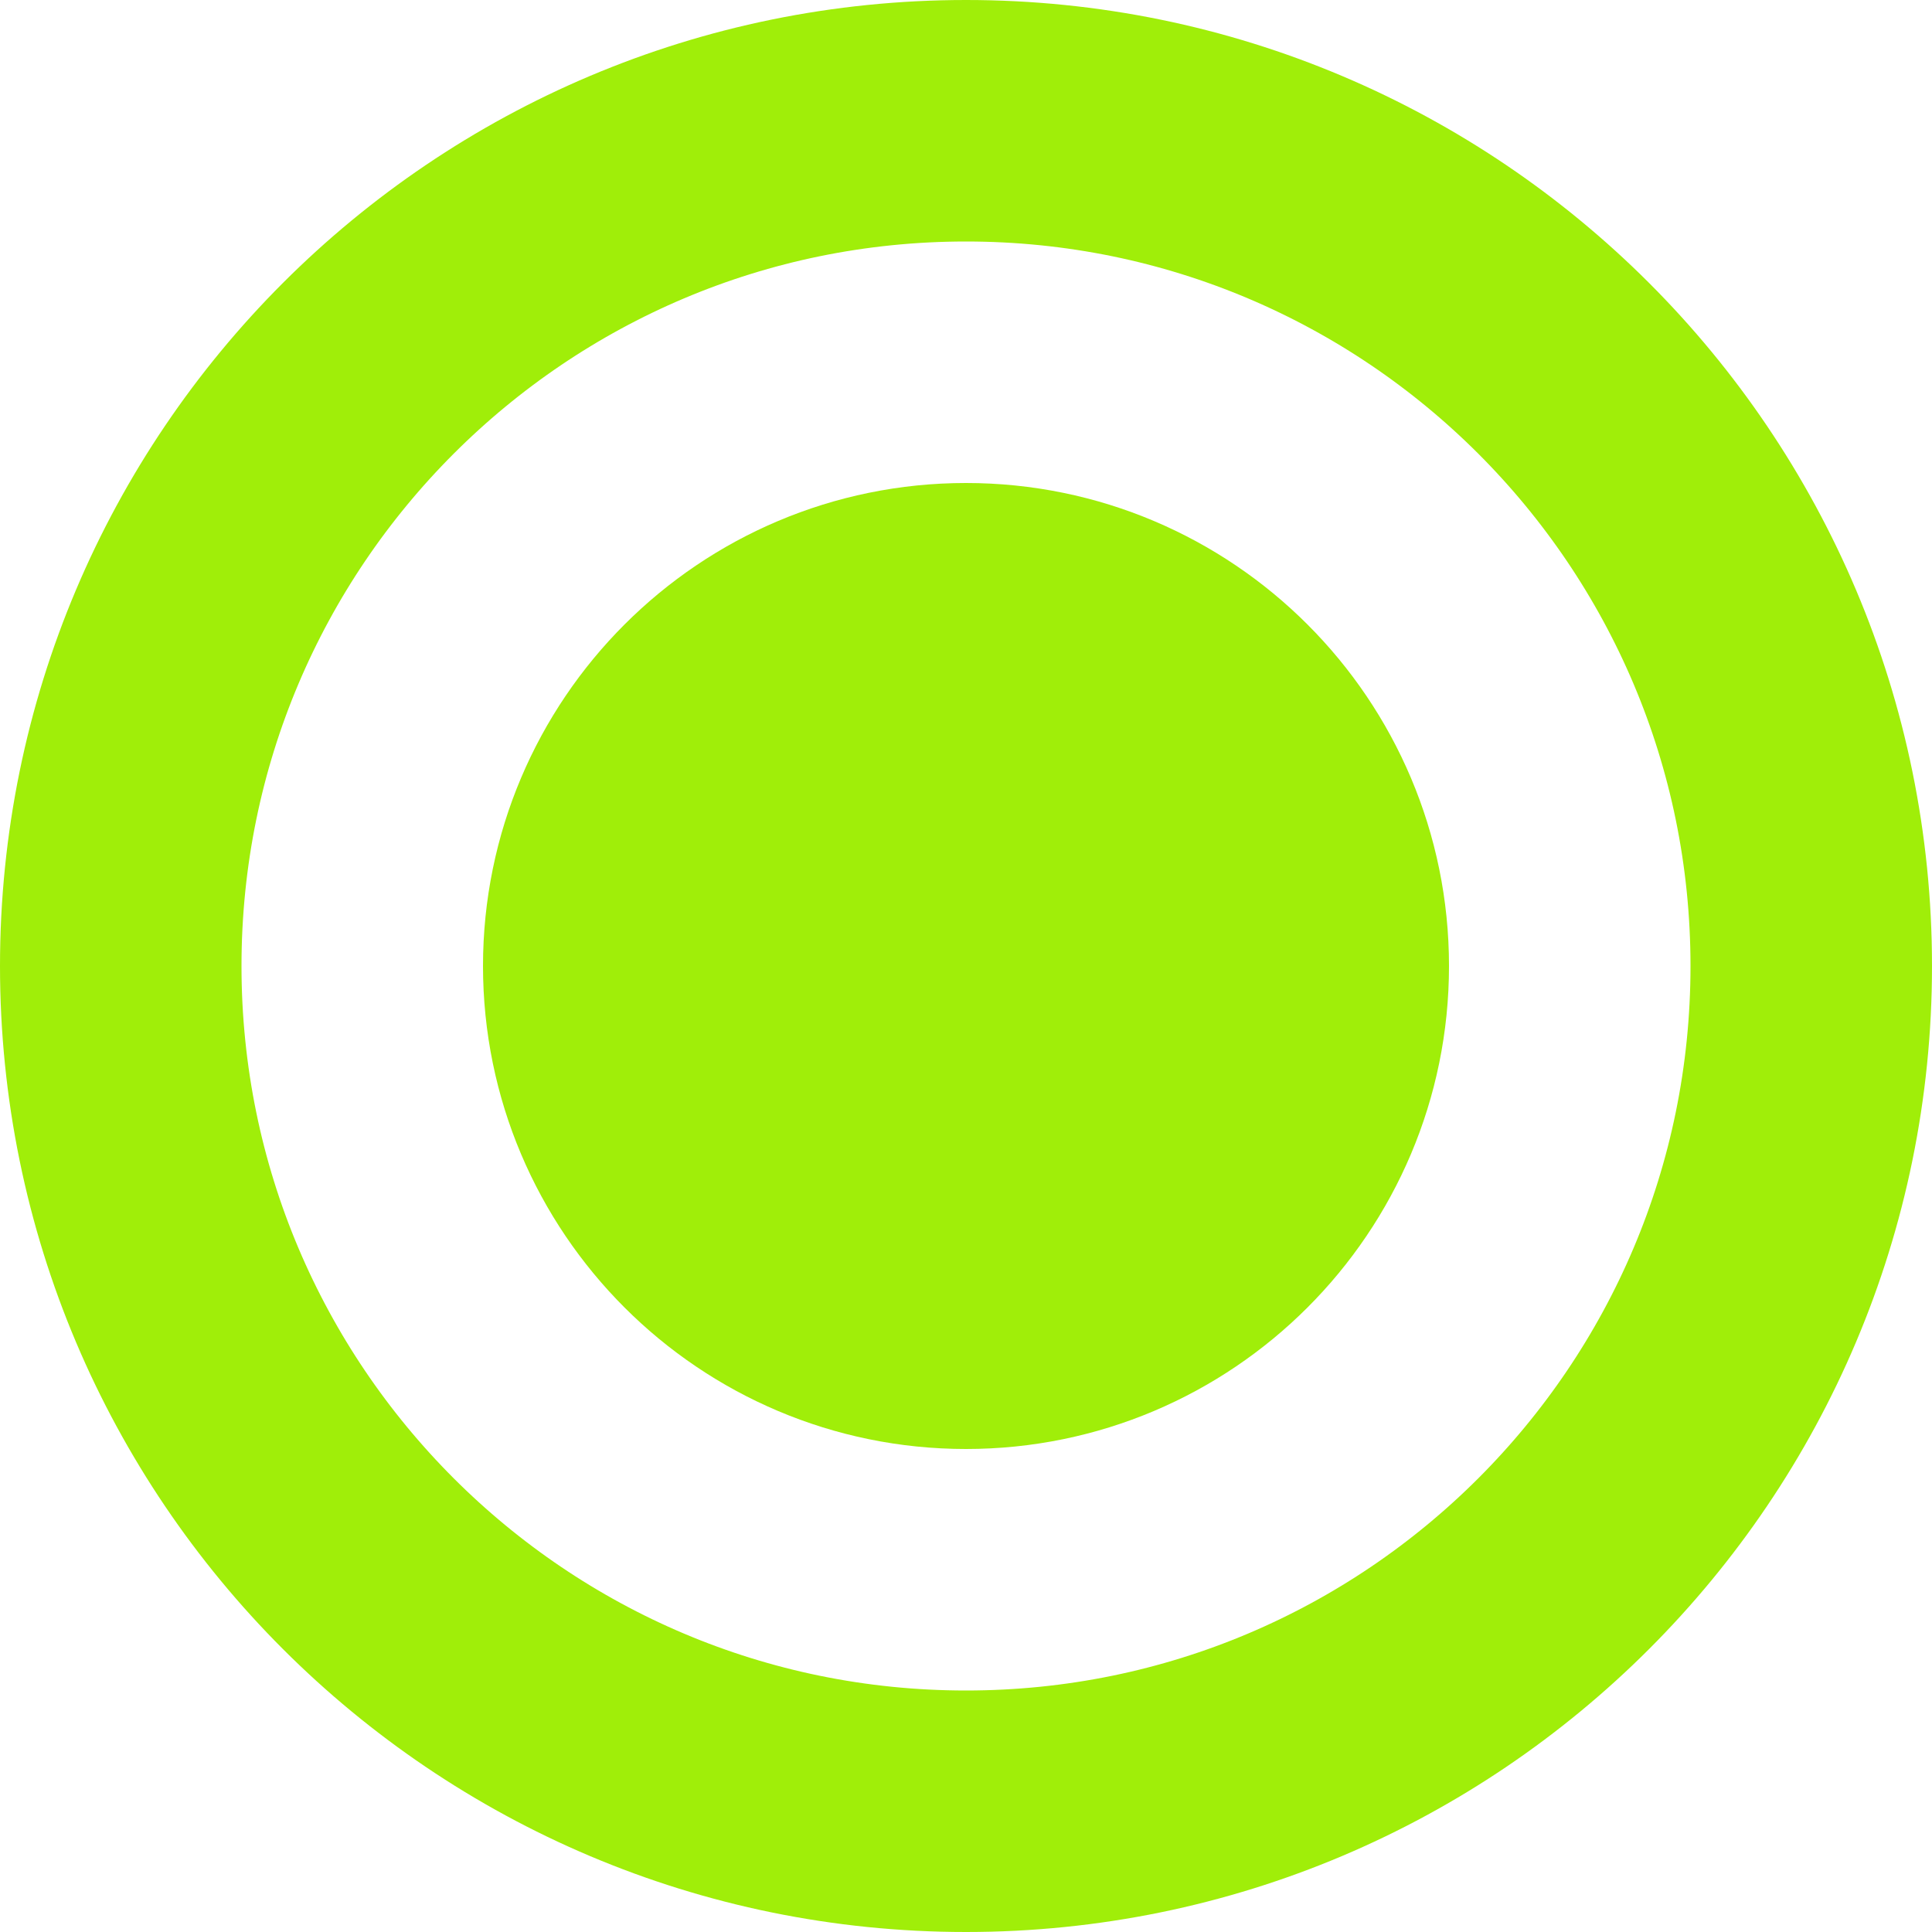 <svg xmlns="http://www.w3.org/2000/svg" width="8" height="8" viewBox="0 0 8 8" fill="none">
<path d="M5.5 4C5.5 4.828 4.828 5.5 4 5.5C3.172 5.5 2.5 4.828 2.5 4C2.5 3.172 3.172 2.5 4 2.5C4.828 2.5 5.5 3.172 5.5 4Z" fill="#A0EE09" stroke="#A0EE09"/>
<path d="M7.5 4C7.5 5.933 5.933 7.5 4 7.5C2.067 7.5 0.5 5.933 0.5 4C0.5 2.067 2.067 0.5 4 0.5C5.933 0.5 7.5 2.067 7.5 4Z" stroke="#A0EE09"/>
</svg>
